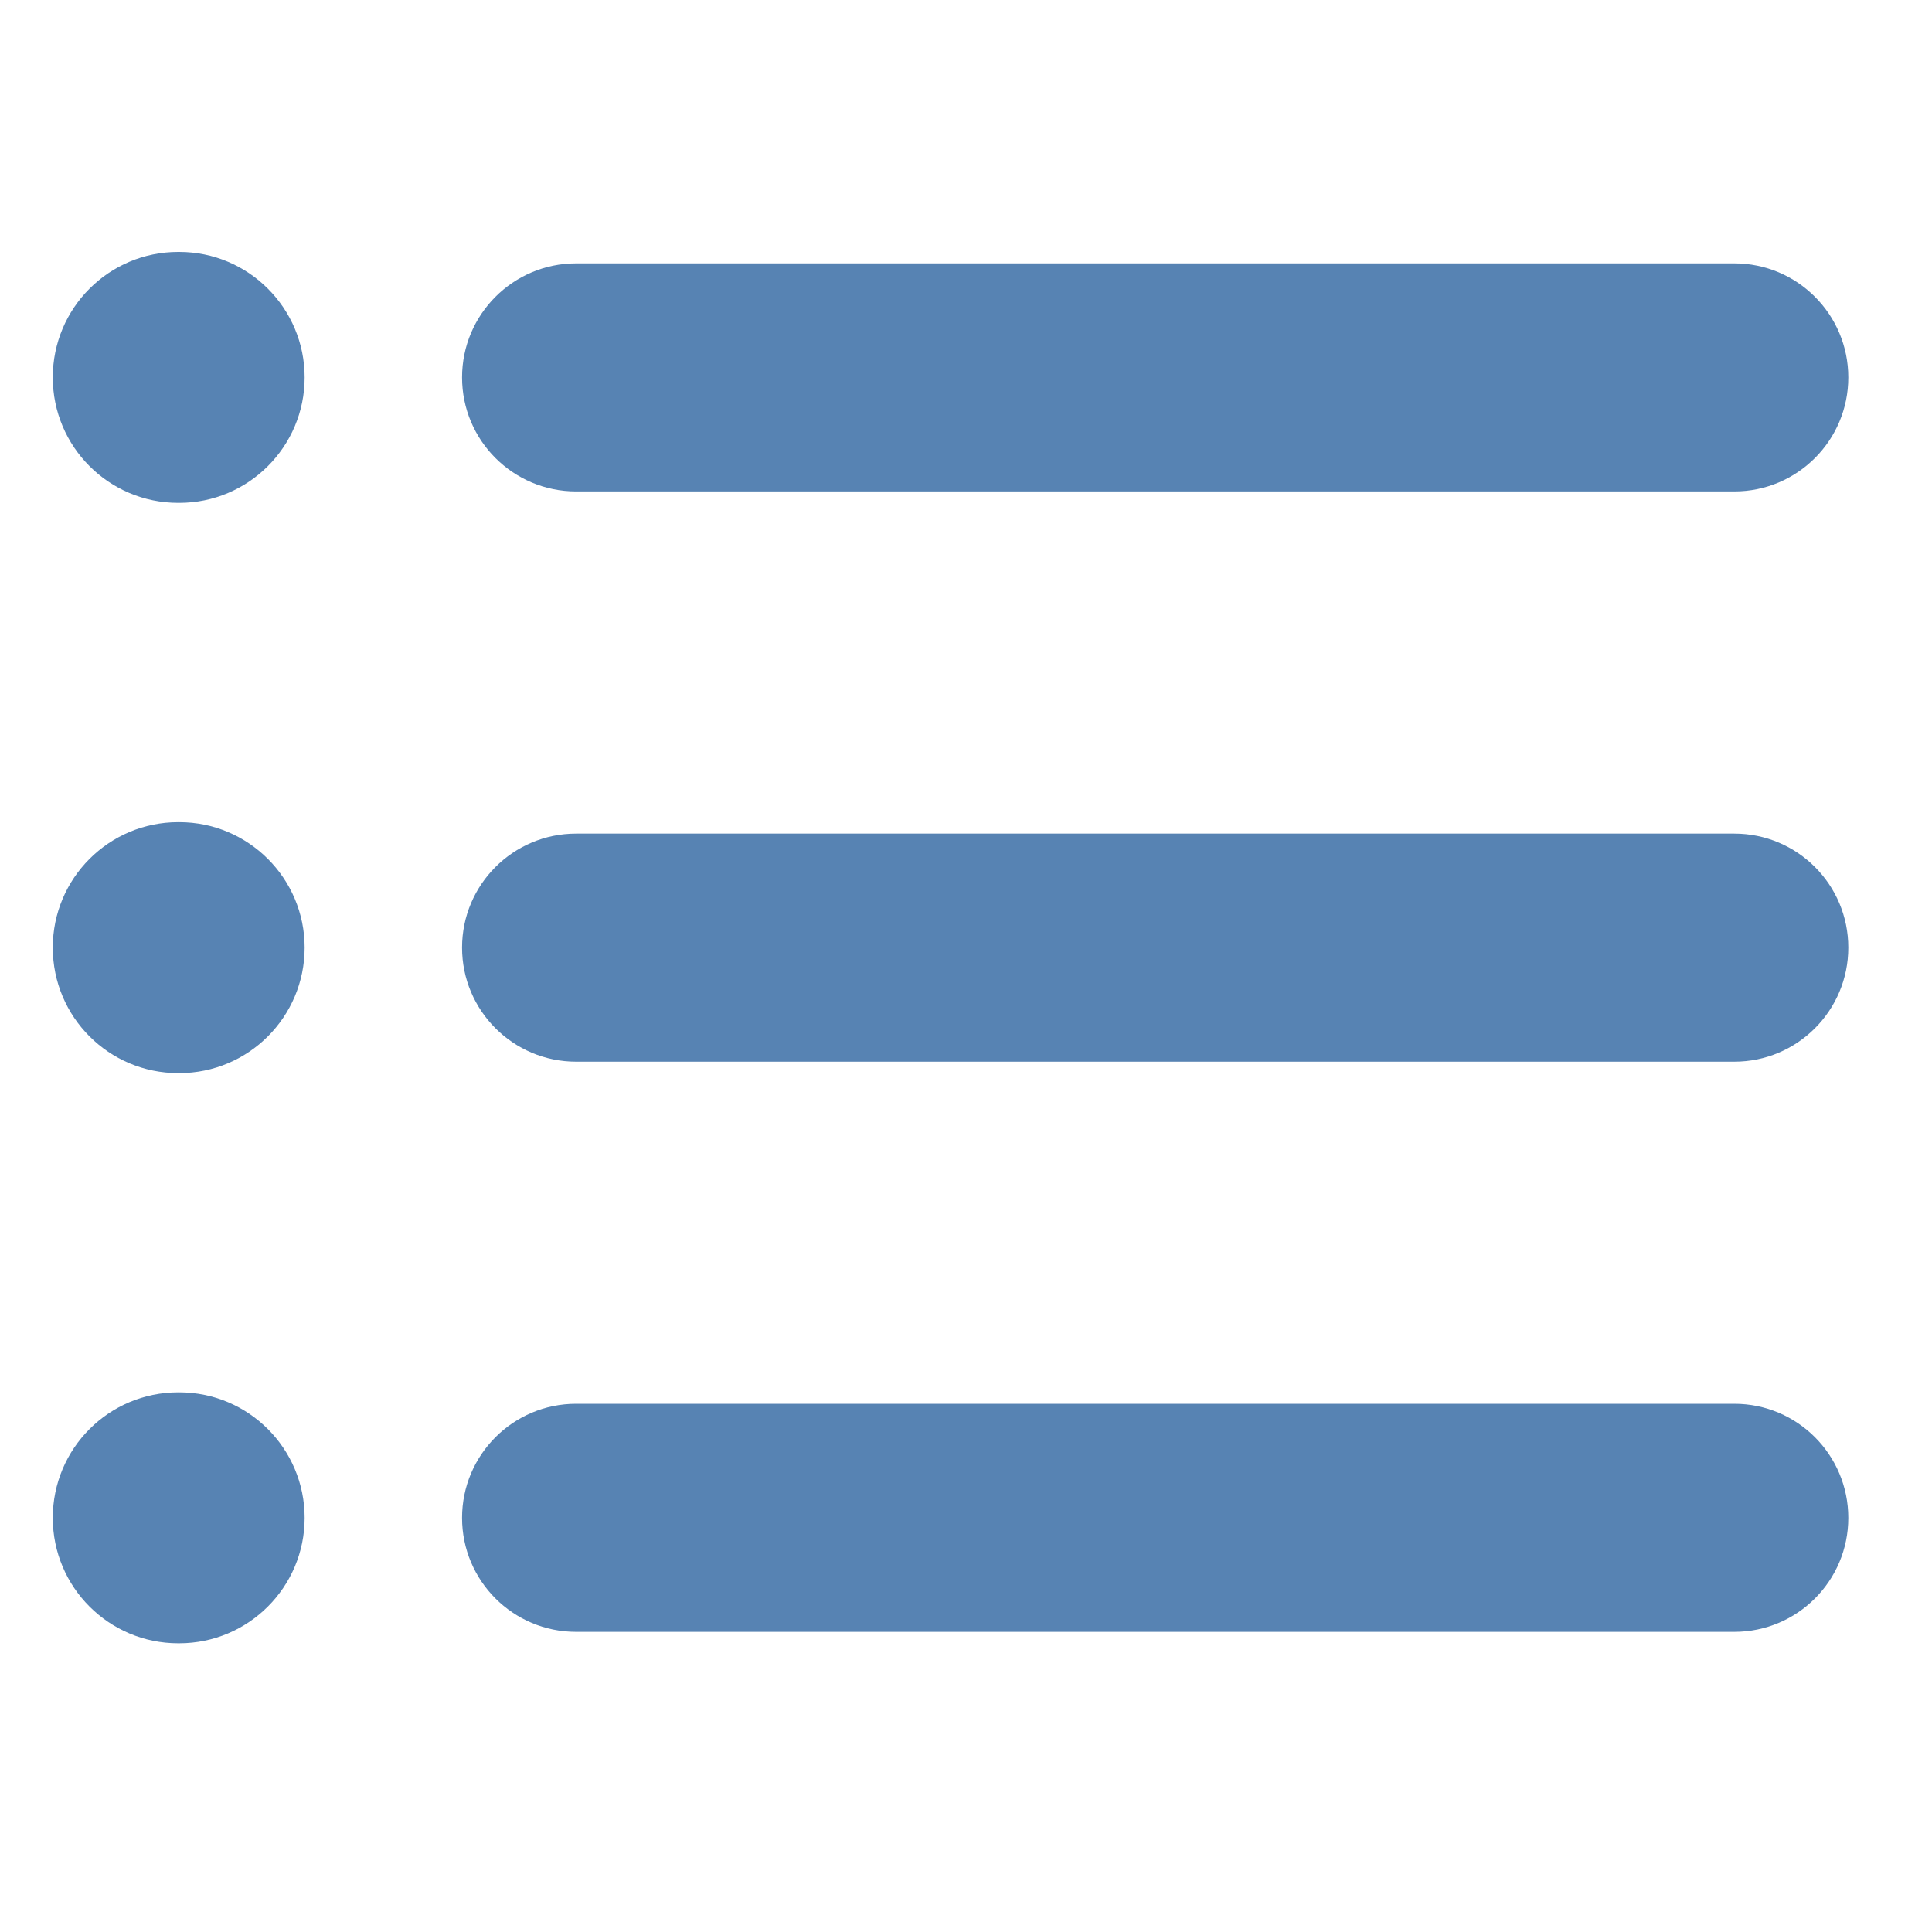 <svg width="25" height="25" viewBox="0 0 25 25" fill="none" xmlns="http://www.w3.org/2000/svg">
<path fill-rule="evenodd" clip-rule="evenodd" d="M5.979 4.884C5.979 4.069 6.64 3.408 7.455 3.408H22.442C23.257 3.408 23.917 4.069 23.917 4.884C23.917 5.699 23.257 6.359 22.442 6.359H7.455C6.64 6.359 5.979 5.699 5.979 4.884Z" fill="#5783B3"/>
<path fill-rule="evenodd" clip-rule="evenodd" d="M5.979 12.262C5.979 11.447 6.64 10.787 7.455 10.787H22.442C23.257 10.787 23.917 11.447 23.917 12.262C23.917 13.077 23.257 13.738 22.442 13.738H7.455C6.64 13.738 5.979 13.077 5.979 12.262Z" fill="#5783B3"/>
<path fill-rule="evenodd" clip-rule="evenodd" d="M5.979 19.641C5.979 18.826 6.64 18.165 7.455 18.165H22.442C23.257 18.165 23.917 18.826 23.917 19.641C23.917 20.456 23.257 21.116 22.442 21.116H7.455C6.64 21.116 5.979 20.456 5.979 19.641Z" fill="#5783B3"/>
<path fill-rule="evenodd" clip-rule="evenodd" d="M0.683 4.884C0.683 3.987 1.409 3.26 2.306 3.26H2.319C3.215 3.26 3.942 3.987 3.942 4.884C3.942 5.78 3.215 6.507 2.319 6.507H2.306C1.409 6.507 0.683 5.78 0.683 4.884Z" fill="#5783B3"/>
<path fill-rule="evenodd" clip-rule="evenodd" d="M0.683 12.262C0.683 11.366 1.409 10.639 2.306 10.639H2.319C3.215 10.639 3.942 11.366 3.942 12.262C3.942 13.159 3.215 13.886 2.319 13.886H2.306C1.409 13.886 0.683 13.159 0.683 12.262Z" fill="#5783B3"/>
<path fill-rule="evenodd" clip-rule="evenodd" d="M0.683 19.641C0.683 18.744 1.409 18.017 2.306 18.017H2.319C3.215 18.017 3.942 18.744 3.942 19.641C3.942 20.537 3.215 21.264 2.319 21.264H2.306C1.409 21.264 0.683 20.537 0.683 19.641Z" fill="#5783B3"/>
</svg>
